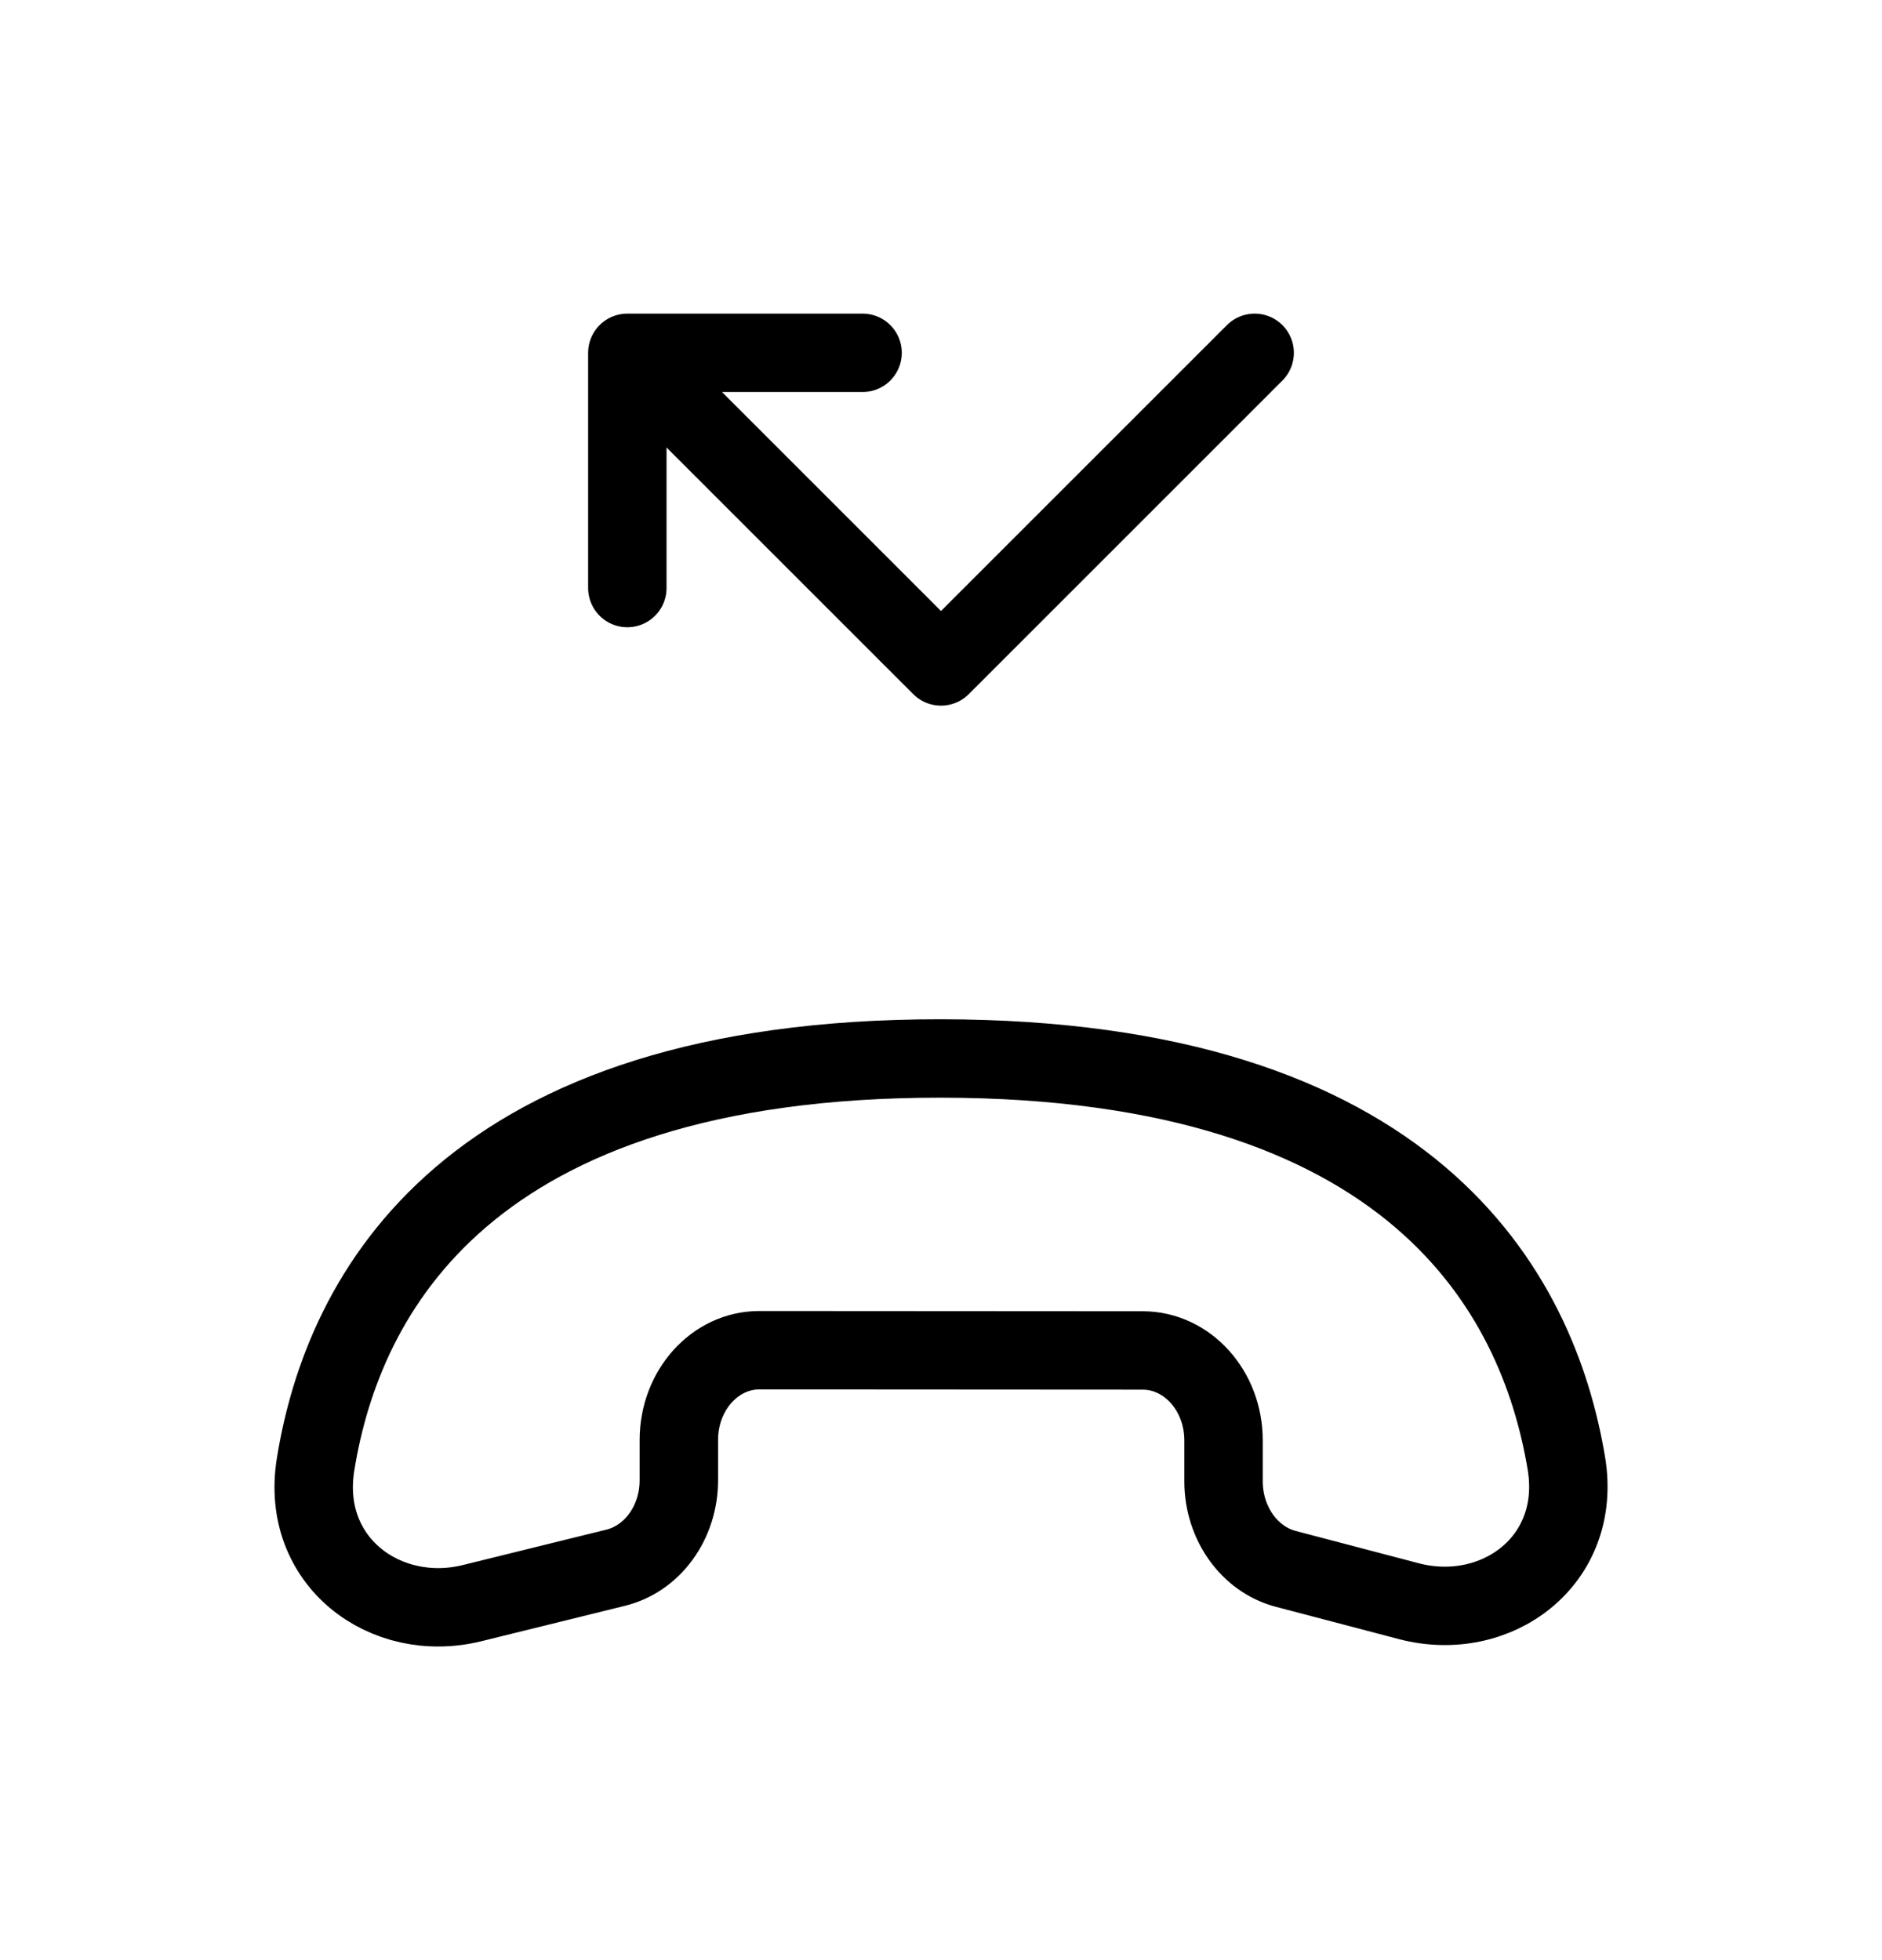 <svg width="24" height="25" viewBox="0 0 24 25" fill="none" xmlns="http://www.w3.org/2000/svg">
<path d="M8 7.5L8 4.5M8 4.5L11 4.5M8 4.5L12 8.5L16 4.5M11.998 13.5C5.96 13.496 4.375 16.49 4.024 18.68C3.825 19.918 4.917 20.719 6.02 20.447L7.852 19.995C8.323 19.879 8.658 19.415 8.657 18.878L8.657 18.365C8.657 17.733 9.117 17.22 9.685 17.221L14.573 17.224C15.142 17.225 15.603 17.738 15.603 18.37L15.603 18.895C15.604 19.426 15.932 19.888 16.397 20.01L17.966 20.422C19.076 20.713 20.182 19.912 19.975 18.664C19.611 16.476 18.011 13.505 11.998 13.5Z" stroke="currentColor" stroke-linecap="round" stroke-linejoin="round"/>
</svg>
